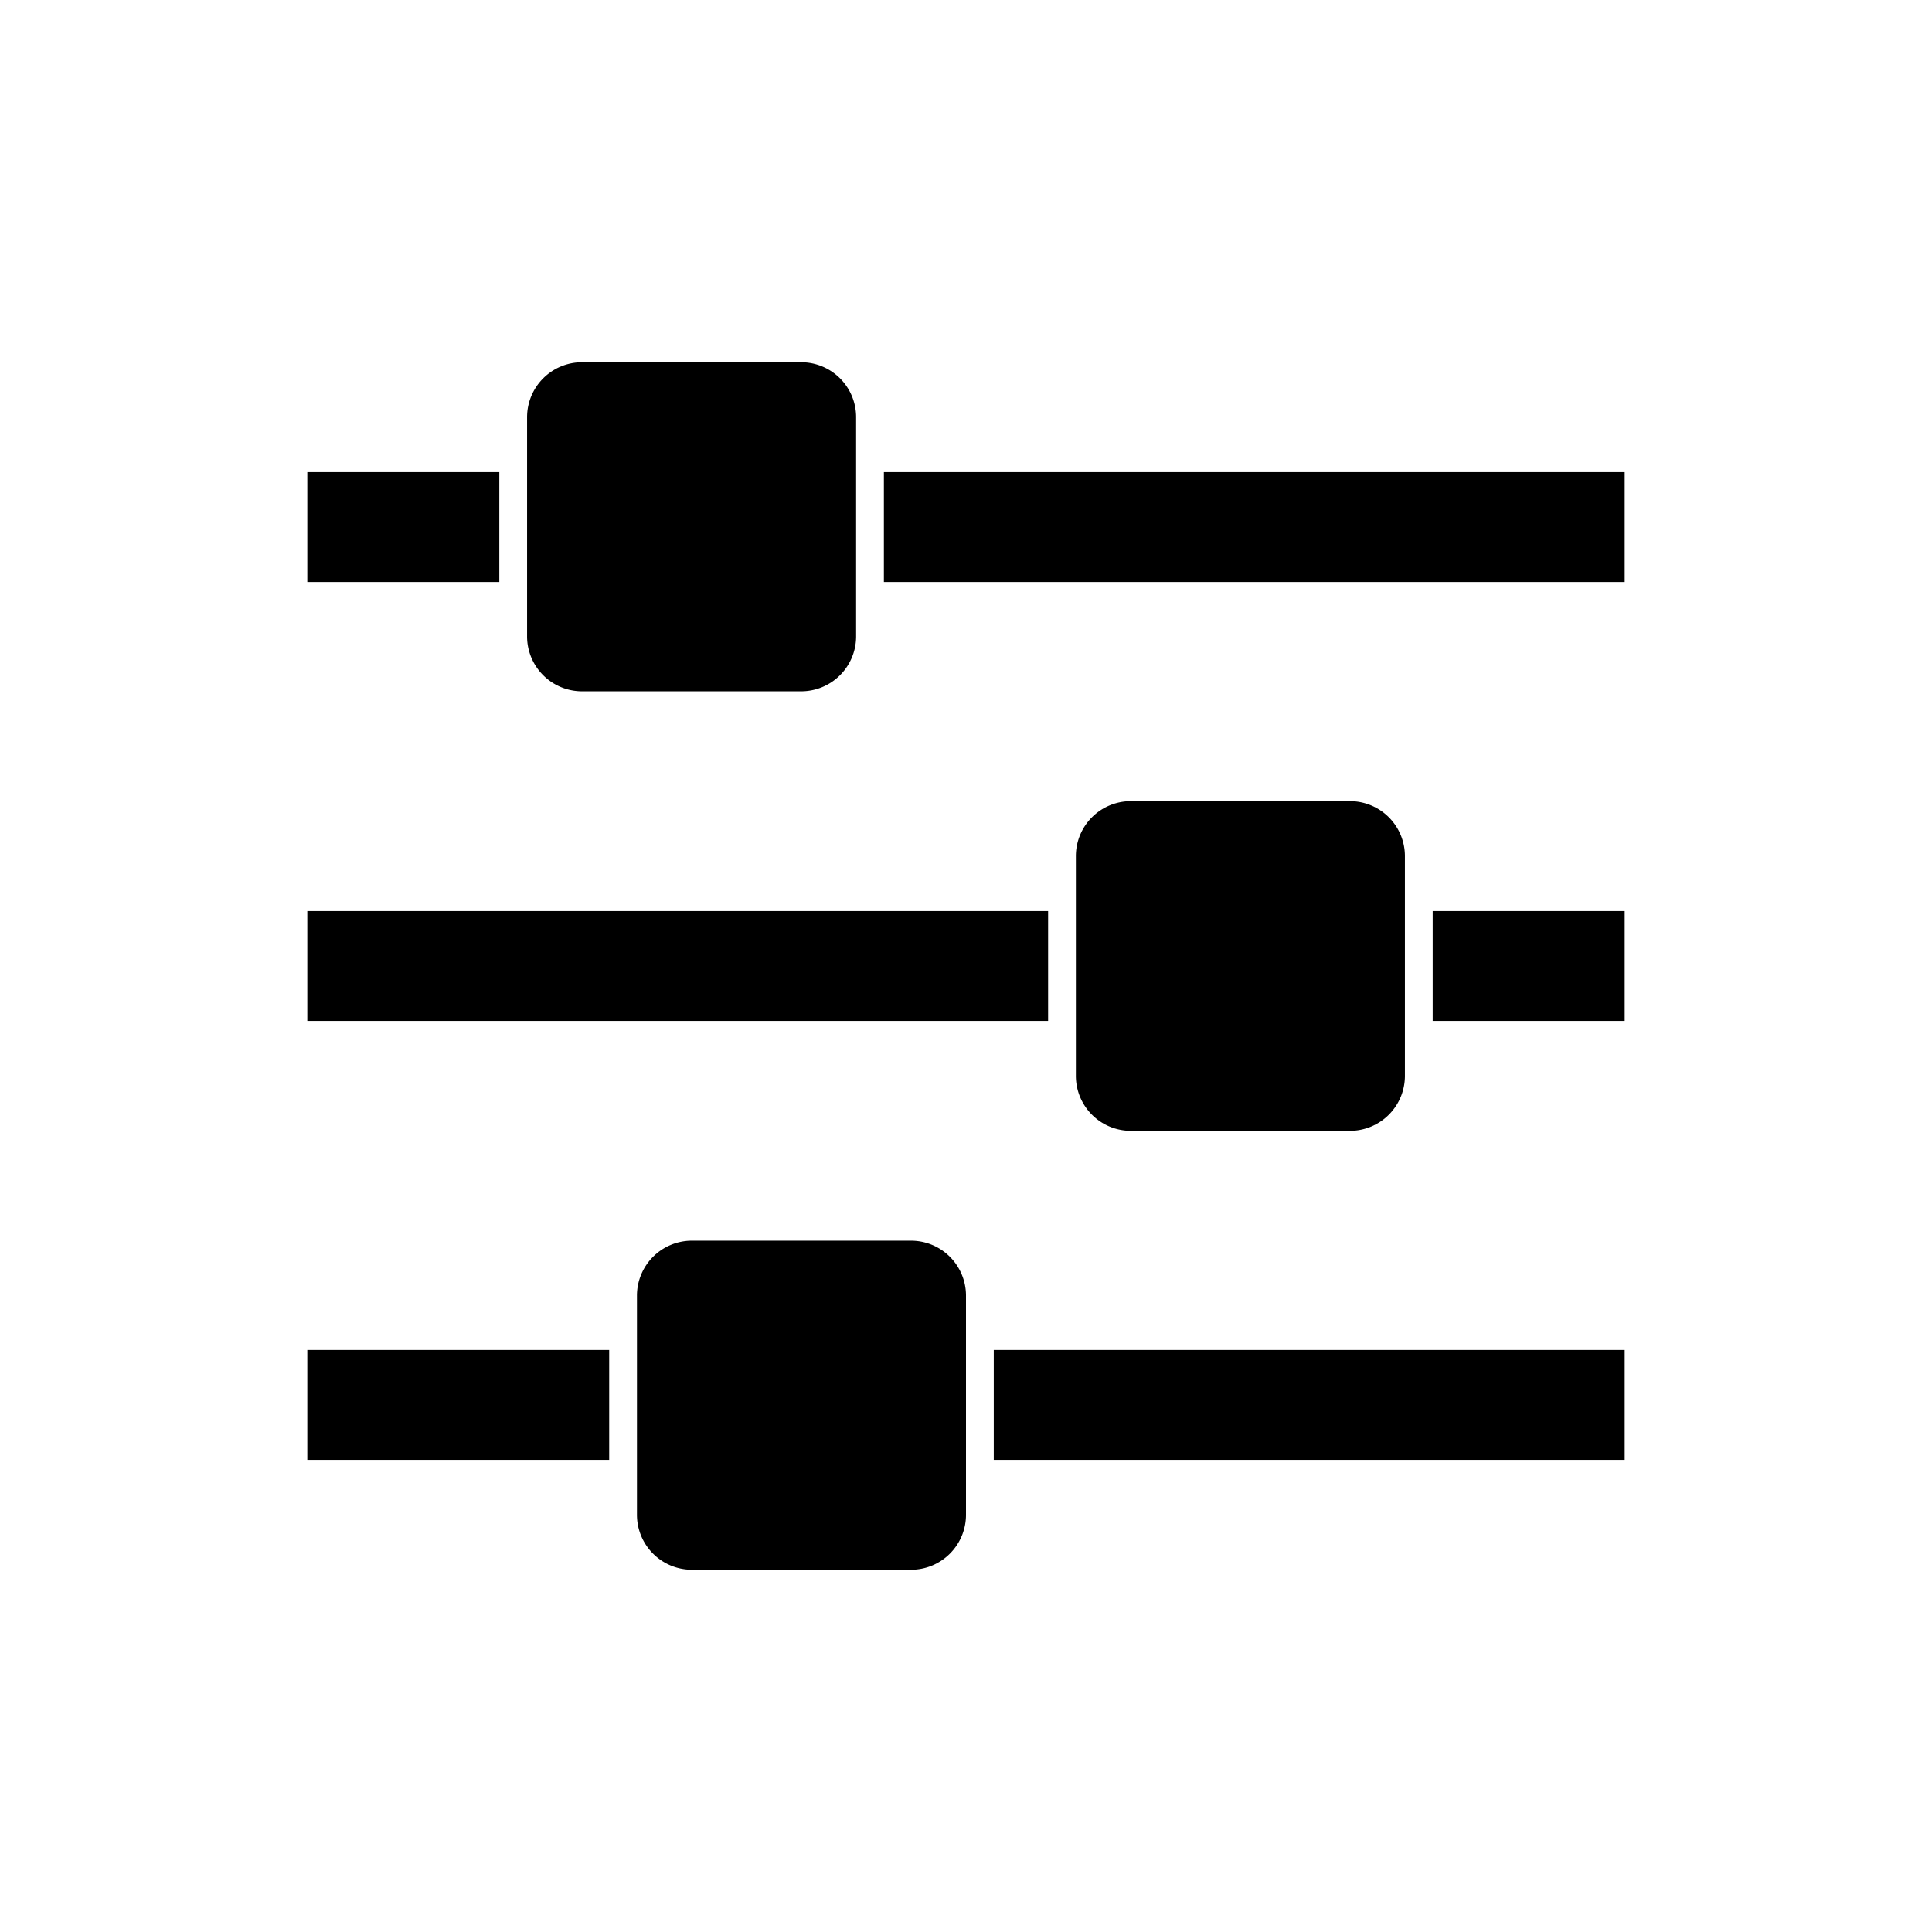 <svg id="f358e90f-0215-4b80-b5d5-df8178210c79" data-name="ecm-icon" xmlns="http://www.w3.org/2000/svg" viewBox="0 0 32 32"><title>icon-settings</title><path d="M8.27,9.64H5.09V7.82H8.27Zm9.09,7.27H5.09V15.09H17.36Zm-7.27,7.27h-5V22.36h5ZM14.18,6.91v3.64a.91.91,0,0,1-.91.9H9.64a.91.91,0,0,1-.91-.9V6.91A.91.91,0,0,1,9.64,6h3.63A.91.91,0,0,1,14.18,6.91ZM16,21.45v3.64a.91.91,0,0,1-.91.91H11.45a.91.91,0,0,1-.9-.91V21.45a.91.91,0,0,1,.9-.9h3.64A.91.91,0,0,1,16,21.45ZM26.91,9.64H14.64V7.82H26.91Zm0,14.54H16.46V22.36H26.91Zm-3.64-10v3.64a.91.91,0,0,1-.91.91H18.73a.91.91,0,0,1-.91-.91V14.18a.91.91,0,0,1,.91-.91h3.63A.91.91,0,0,1,23.27,14.18Zm3.64,2.73H23.73V15.09h3.18Z"/></svg>